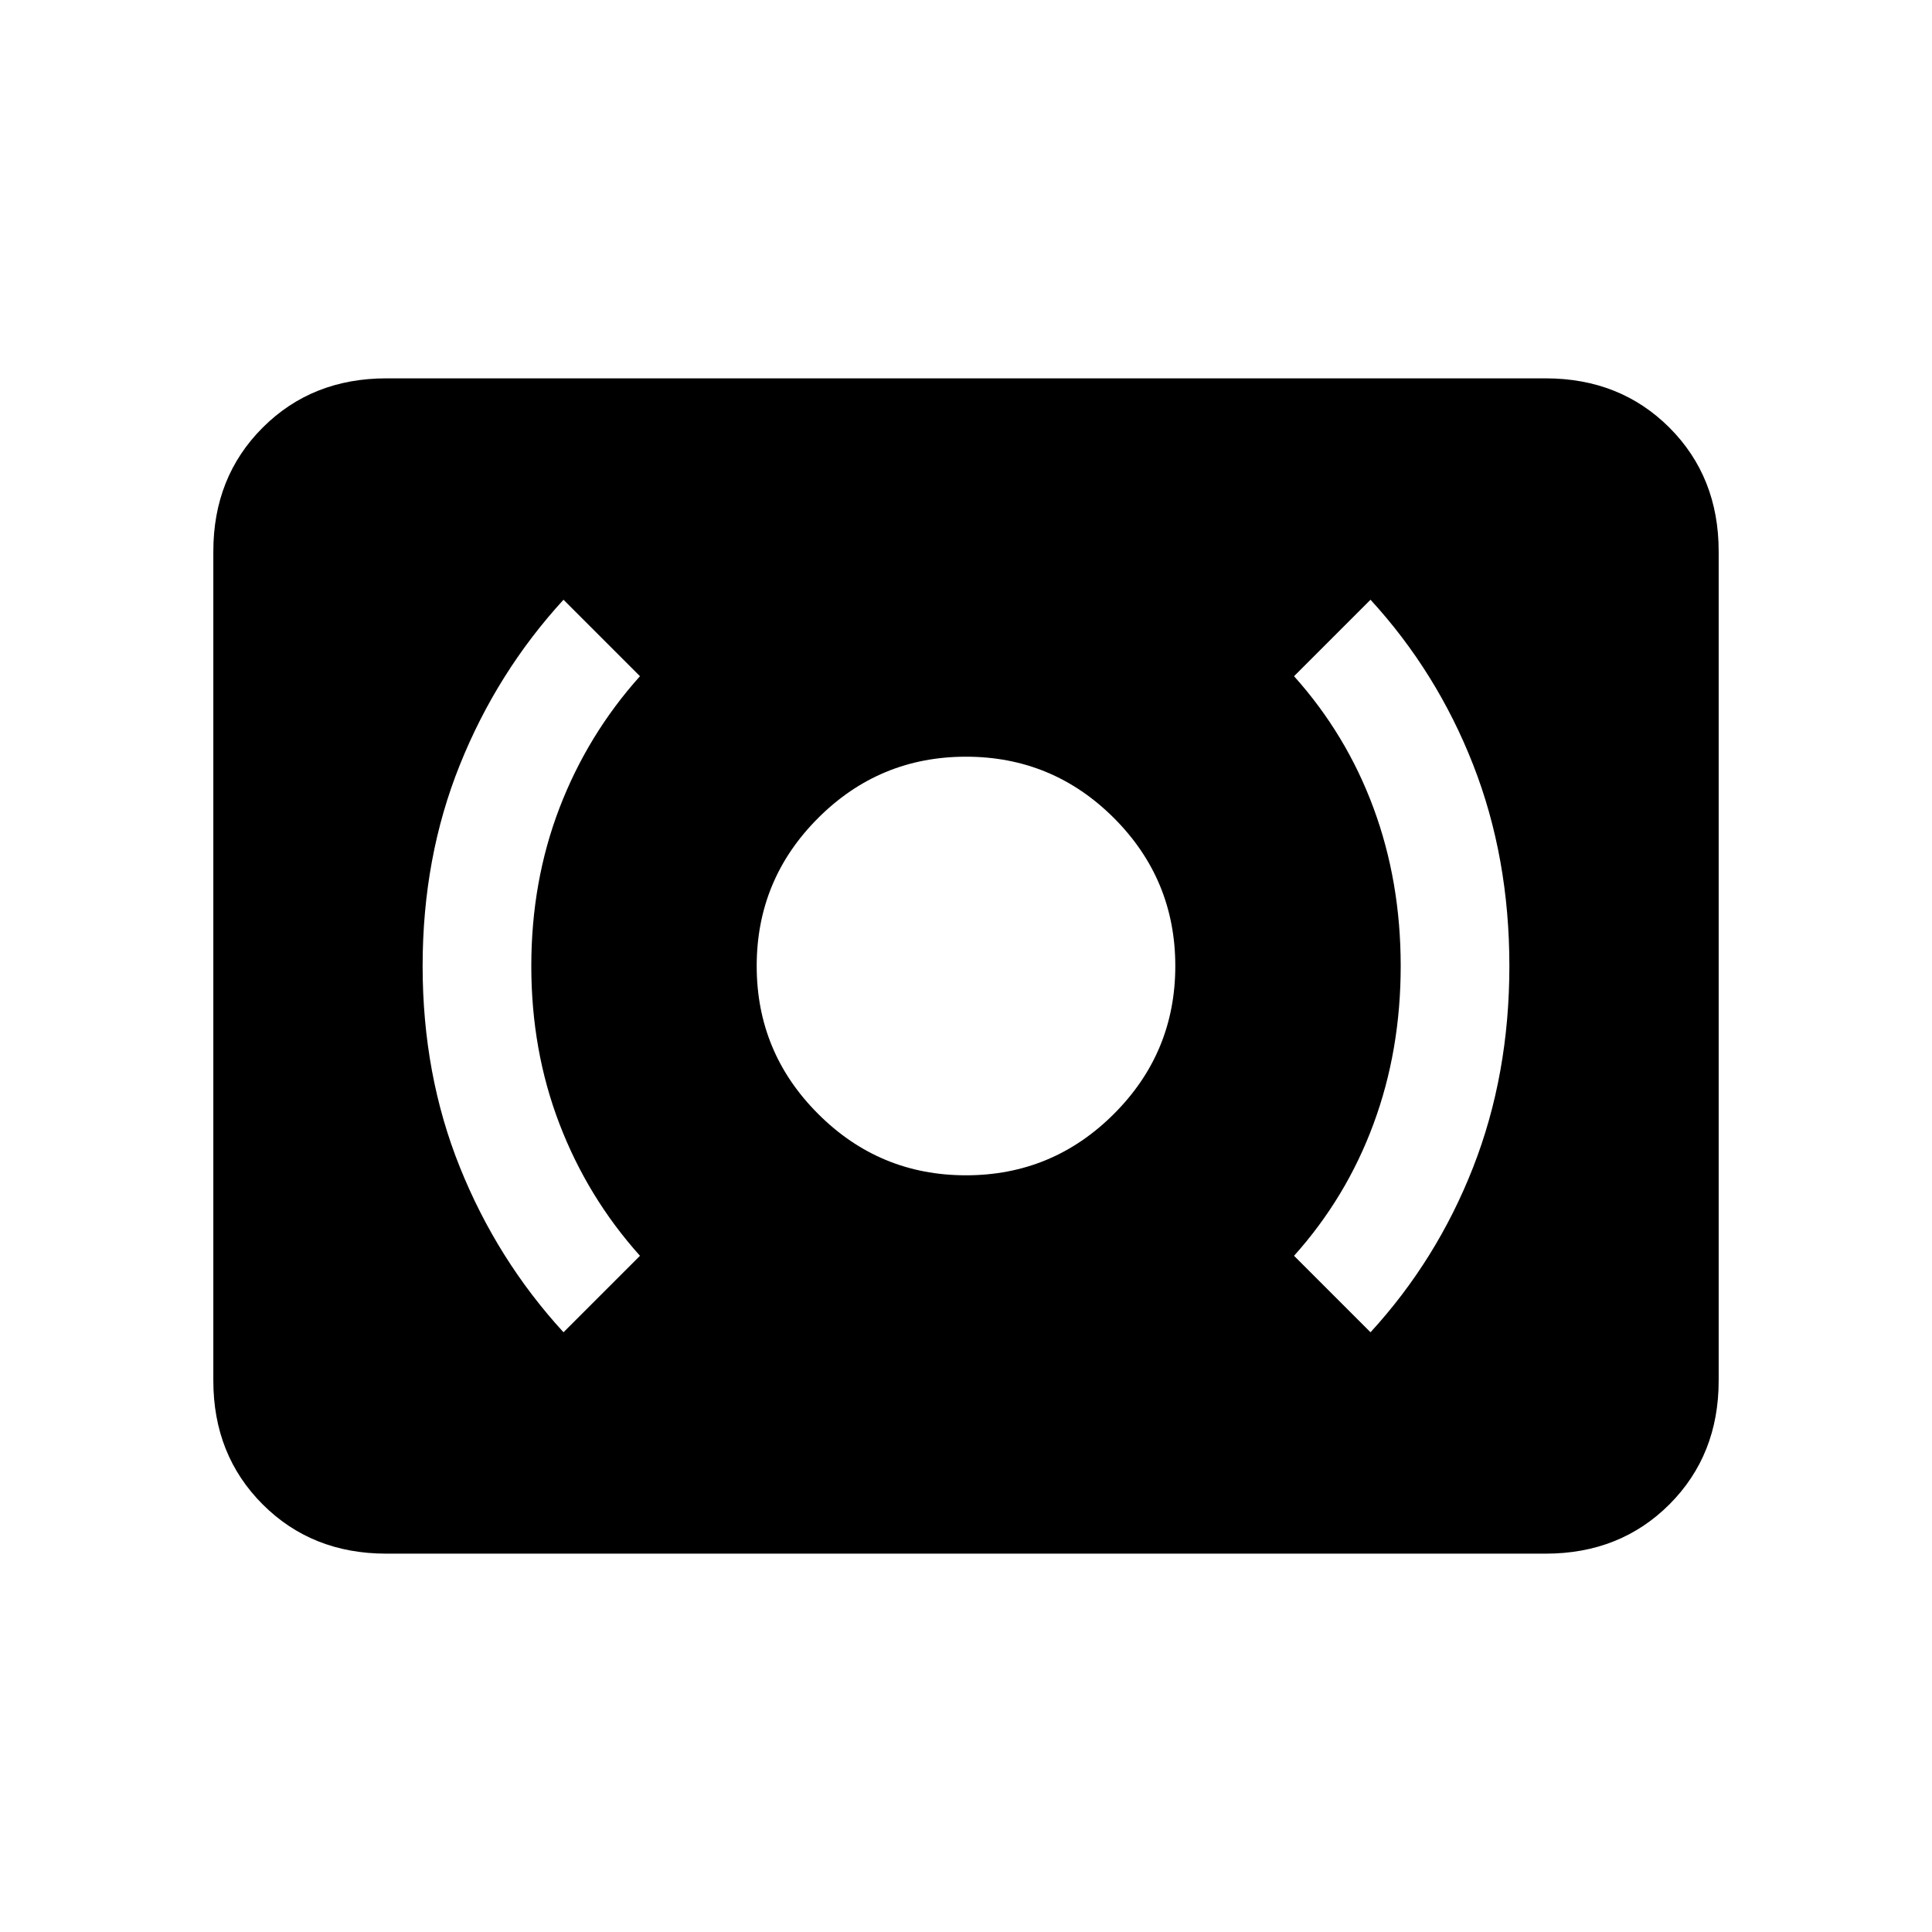 <svg xmlns="http://www.w3.org/2000/svg" height="24" width="24"><path d="M17.025 16.55Q17.85 15.65 18.3 14.5Q18.75 13.35 18.75 12Q18.75 10.65 18.3 9.5Q17.85 8.35 17.025 7.45L16.075 8.4Q16.725 9.125 17.062 10.037Q17.4 10.95 17.4 12Q17.4 13.05 17.062 13.962Q16.725 14.875 16.075 15.6ZM7 16.55 7.95 15.6Q7.3 14.875 6.95 13.962Q6.6 13.05 6.6 12Q6.6 10.95 6.95 10.037Q7.3 9.125 7.95 8.4L7 7.45Q6.175 8.35 5.713 9.5Q5.25 10.65 5.25 12Q5.25 13.35 5.713 14.5Q6.175 15.65 7 16.55ZM12 14.6Q13.075 14.6 13.838 13.837Q14.6 13.075 14.6 12Q14.6 10.925 13.838 10.162Q13.075 9.4 12 9.4Q10.925 9.4 10.163 10.162Q9.4 10.925 9.4 12Q9.4 13.075 10.163 13.837Q10.925 14.6 12 14.6ZM4.8 19.3Q3.875 19.3 3.263 18.688Q2.65 18.075 2.65 17.15V6.85Q2.65 5.925 3.263 5.312Q3.875 4.7 4.8 4.7H19.2Q20.125 4.7 20.738 5.312Q21.35 5.925 21.35 6.85V17.15Q21.35 18.075 20.738 18.688Q20.125 19.3 19.2 19.3Z"/></svg>